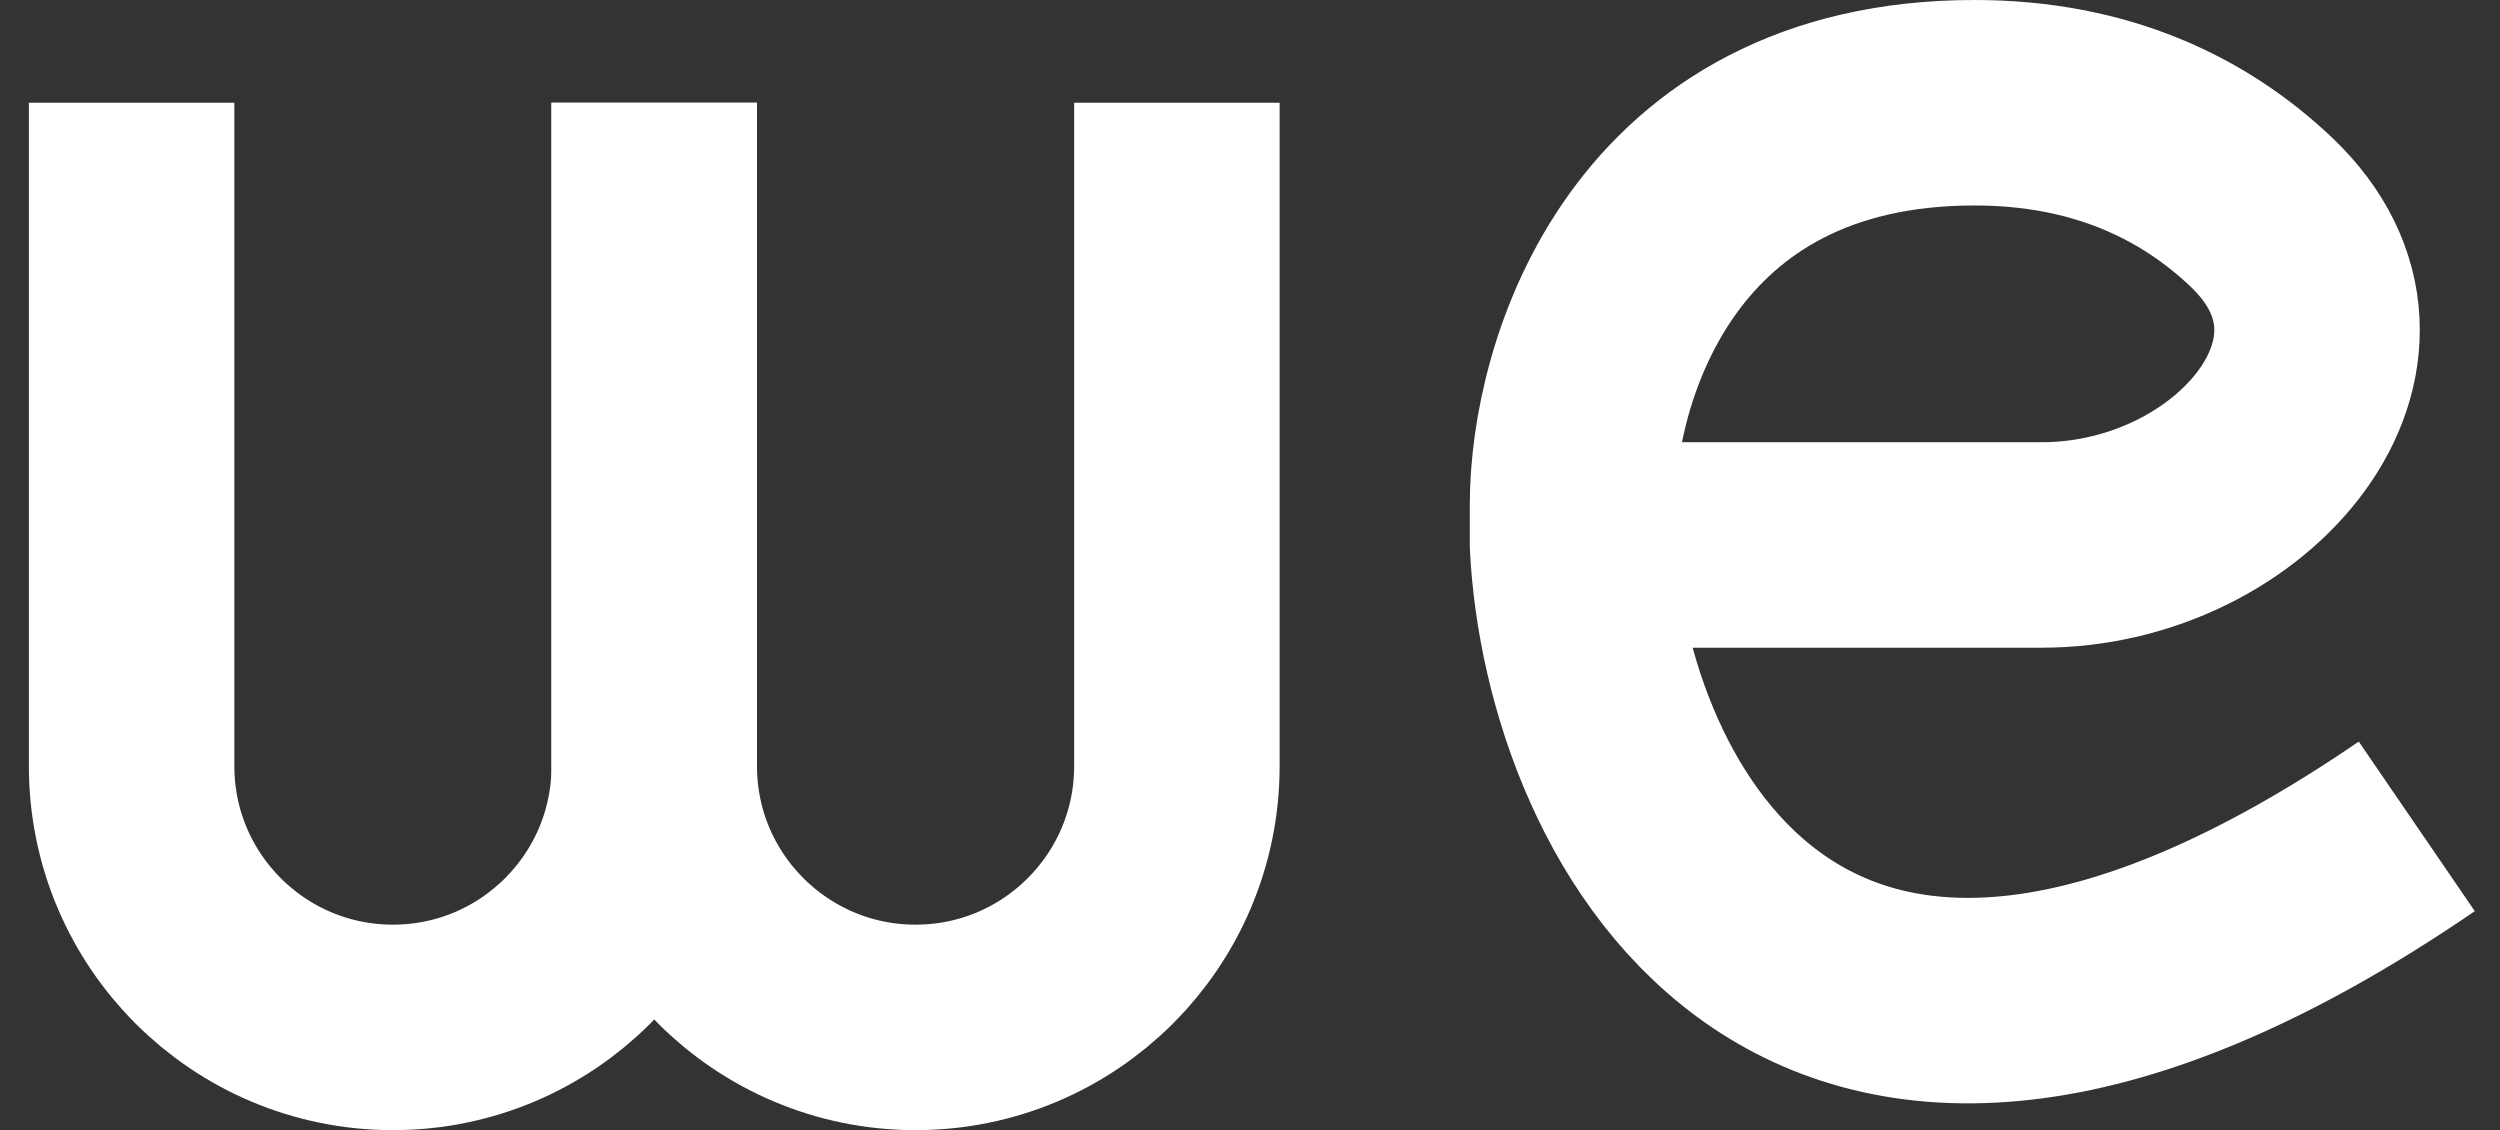 <svg width="73" height="33" viewBox="0 0 73 33" fill="none" xmlns="http://www.w3.org/2000/svg">
<rect x="0" y="0" width="73" height="33" fill="#333333" stroke="none"/>
<g id="Group 34160">
<path id="Vector 4" d="M34.365 3L34.365 22.37C34.365 26.584 30.949 30 26.735 30V30C22.521 30 19.104 26.584 19.104 22.37L19.104 3" stroke="white" stroke-width="6"/>
<path id="Vector 5" d="M19.104 3L19.104 22.37C19.104 26.584 15.687 30 11.473 30V30C7.259 30 3.843 26.584 3.843 22.37L3.843 3" stroke="white" stroke-width="6"/>
<path id="Vector 6" d="M47.092 15.913L59.62 15.913C65.5 15.913 70.293 10.235 66.026 6.189C64.057 4.322 61.338 3 57.657 3C48.266 3 45.918 10.826 45.918 14.739V15.913C46.309 23.739 52.727 36.339 70.57 24.13" stroke="white" stroke-width="6"/>
</g>
</svg>

